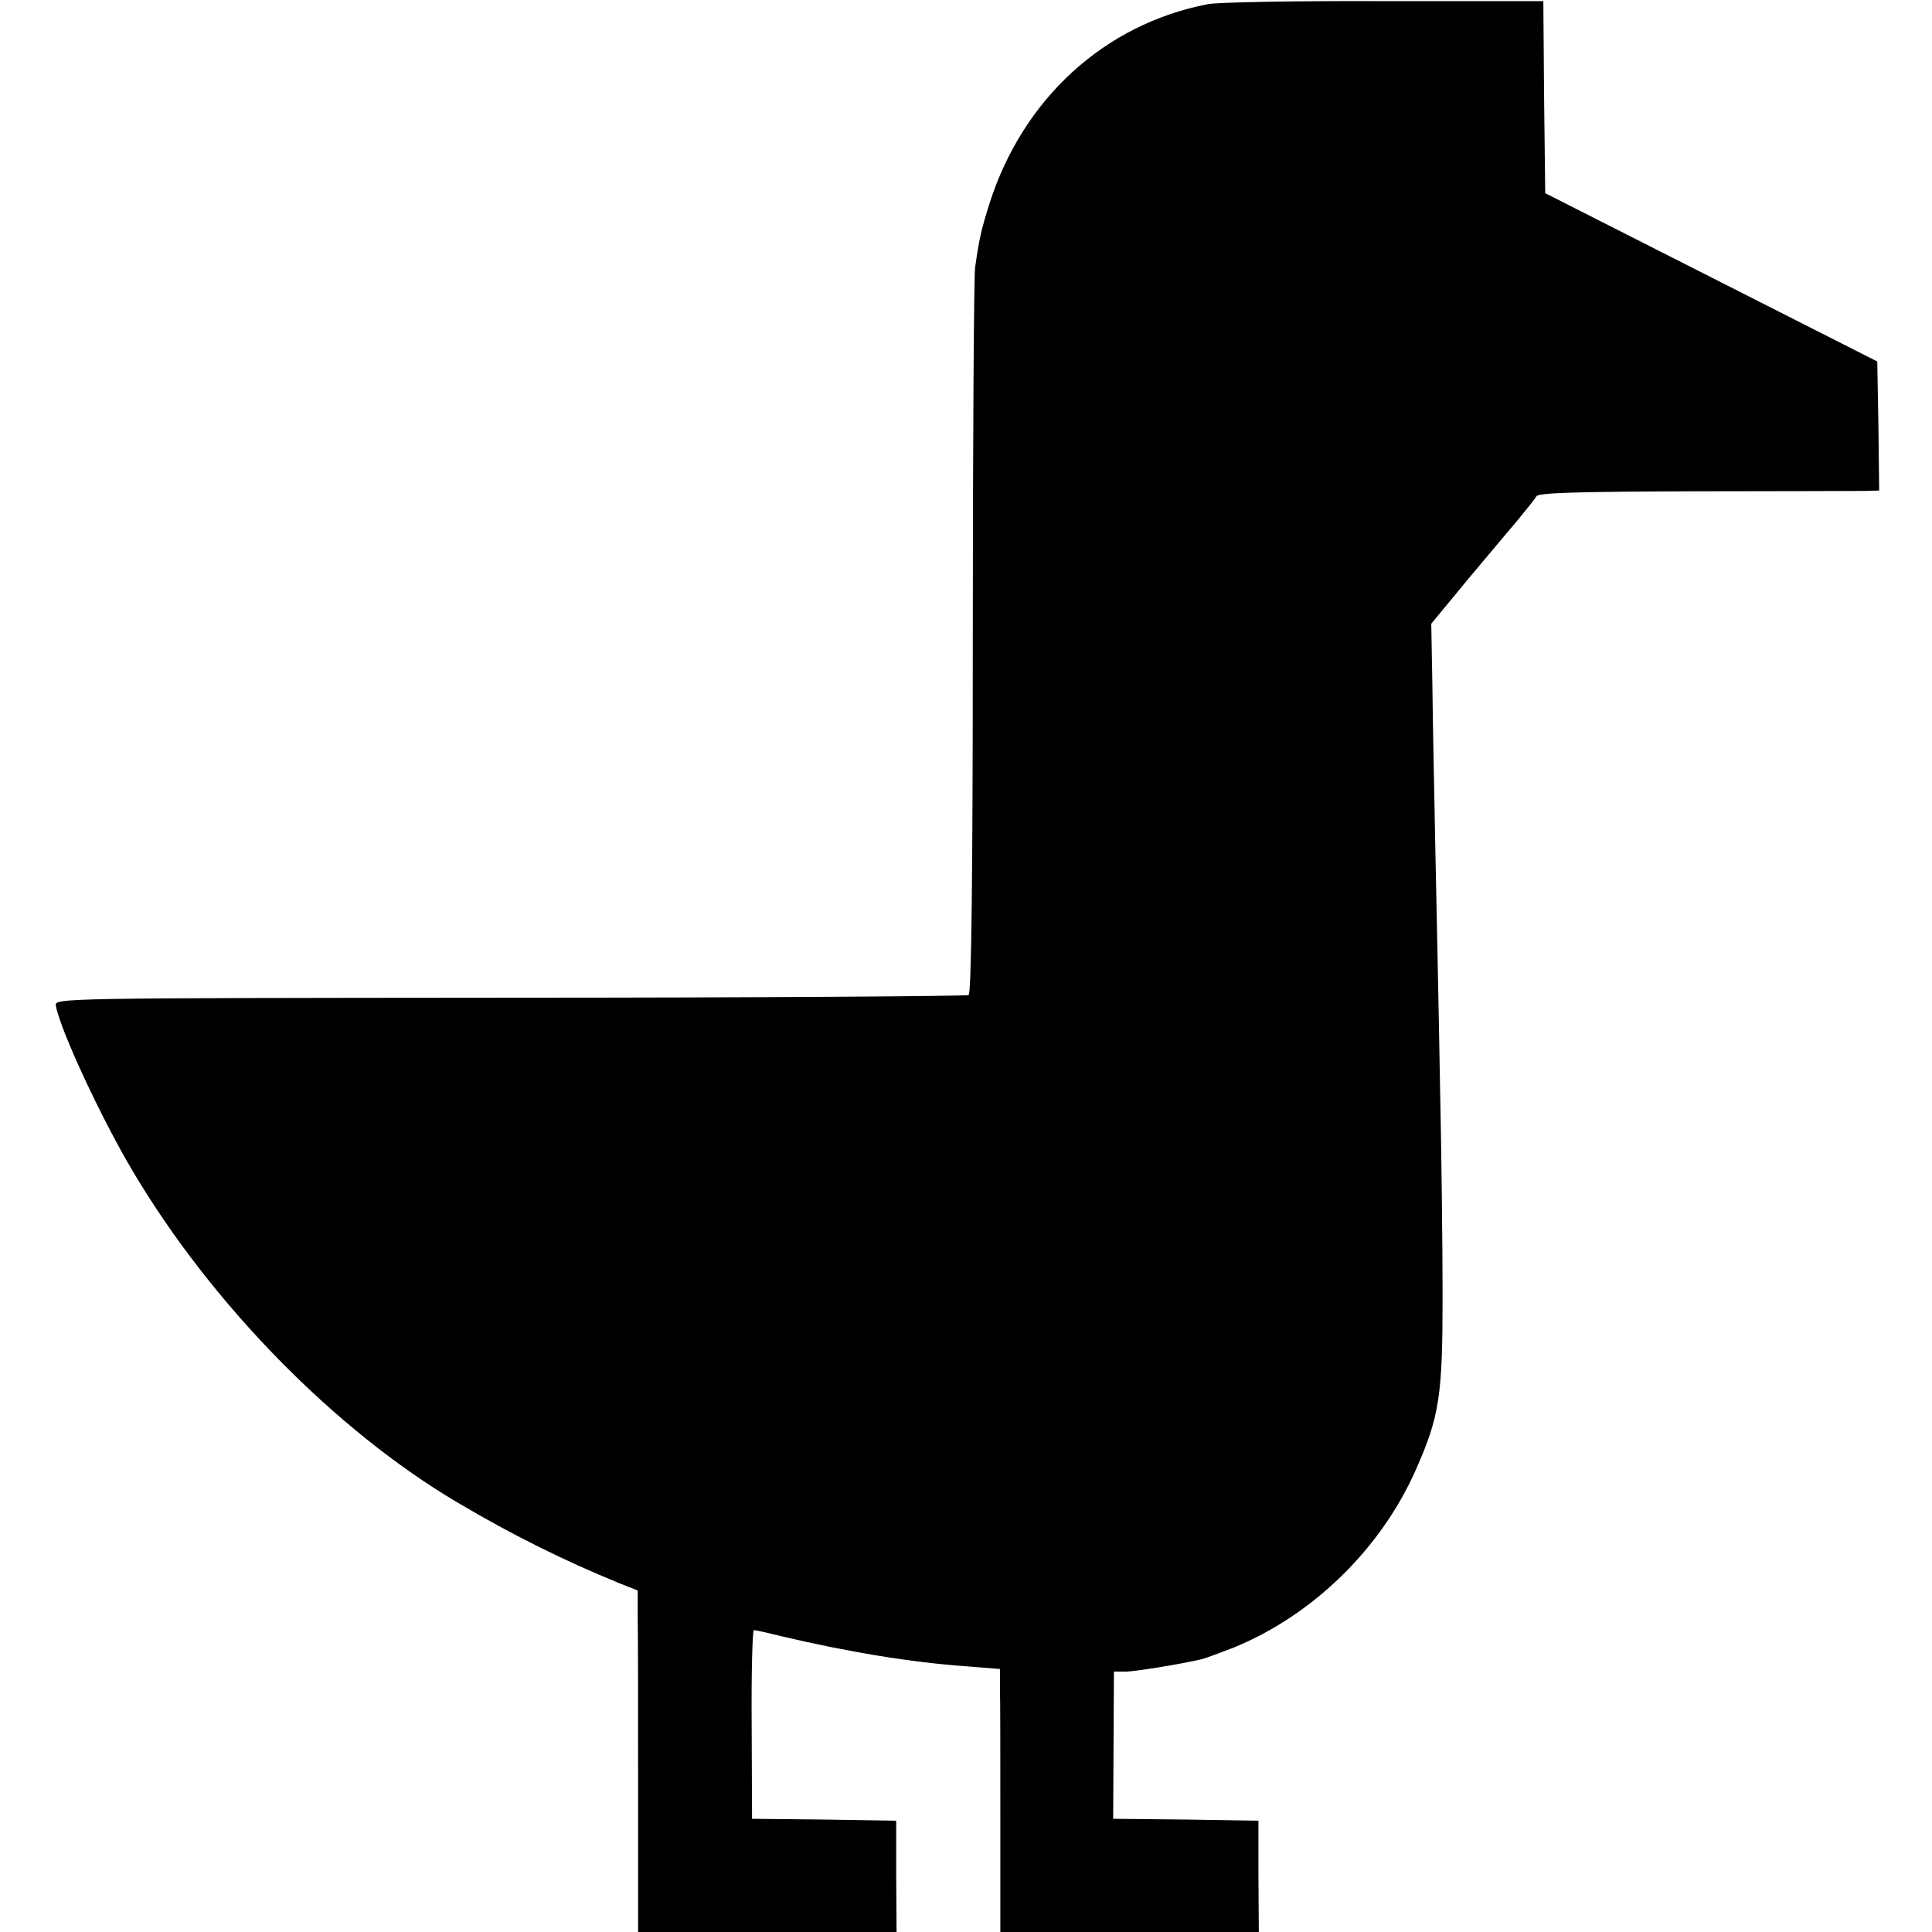 <?xml version="1.0" standalone="no"?>
<!DOCTYPE svg PUBLIC "-//W3C//DTD SVG 20010904//EN"
 "http://www.w3.org/TR/2001/REC-SVG-20010904/DTD/svg10.dtd">
<svg version="1.0" xmlns="http://www.w3.org/2000/svg"
 width="512pt" height="512pt" viewBox="0 0 512 512"
 preserveAspectRatio="xMidYMid meet">
<g transform="translate(0,512) scale(0.1,-0.1)"
fill="#000000" stroke="none">
<path d="M3201 5109 c-274 -53 -490 -250 -579 -529 -21 -67 -27 -92 -38 -170
-3 -25 -6 -467 -6 -983 0 -646 -4 -939 -11 -944 -6 -3 -553 -7 -1216 -7 -1200
-1 -1206 -1 -1203 -21 11 -63 119 -296 204 -439 208 -351 535 -685 859 -877
145 -86 282 -154 431 -215 l48 -19 0 -75 c1 -41 1 -245 1 -453 l0 -377 343 0
342 0 -1 148 0 147 -191 3 -191 2 -1 250 c-1 138 2 250 6 250 4 0 36 -7 72
-16 178 -42 347 -70 493 -80 l87 -7 0 -51 c1 -28 1 -185 1 -349 l0 -297 343 0
342 0 -1 147 0 148 -192 3 -193 2 1 195 1 195 32 0 c27 1 135 18 201 33 11 3
49 17 85 31 210 86 391 263 483 473 62 140 70 196 70 458 0 132 -3 389 -7 570
-3 182 -9 454 -12 605 -3 151 -7 350 -8 441 l-3 166 94 114 c53 63 114 136
137 163 22 27 44 54 48 61 6 9 103 12 420 13 227 0 430 1 451 1 l37 1 -2 171
-3 171 -440 223 -440 223 -3 255 -2 254 -423 0 c-232 1 -442 -3 -466 -8z"/>
</g>
</svg>
